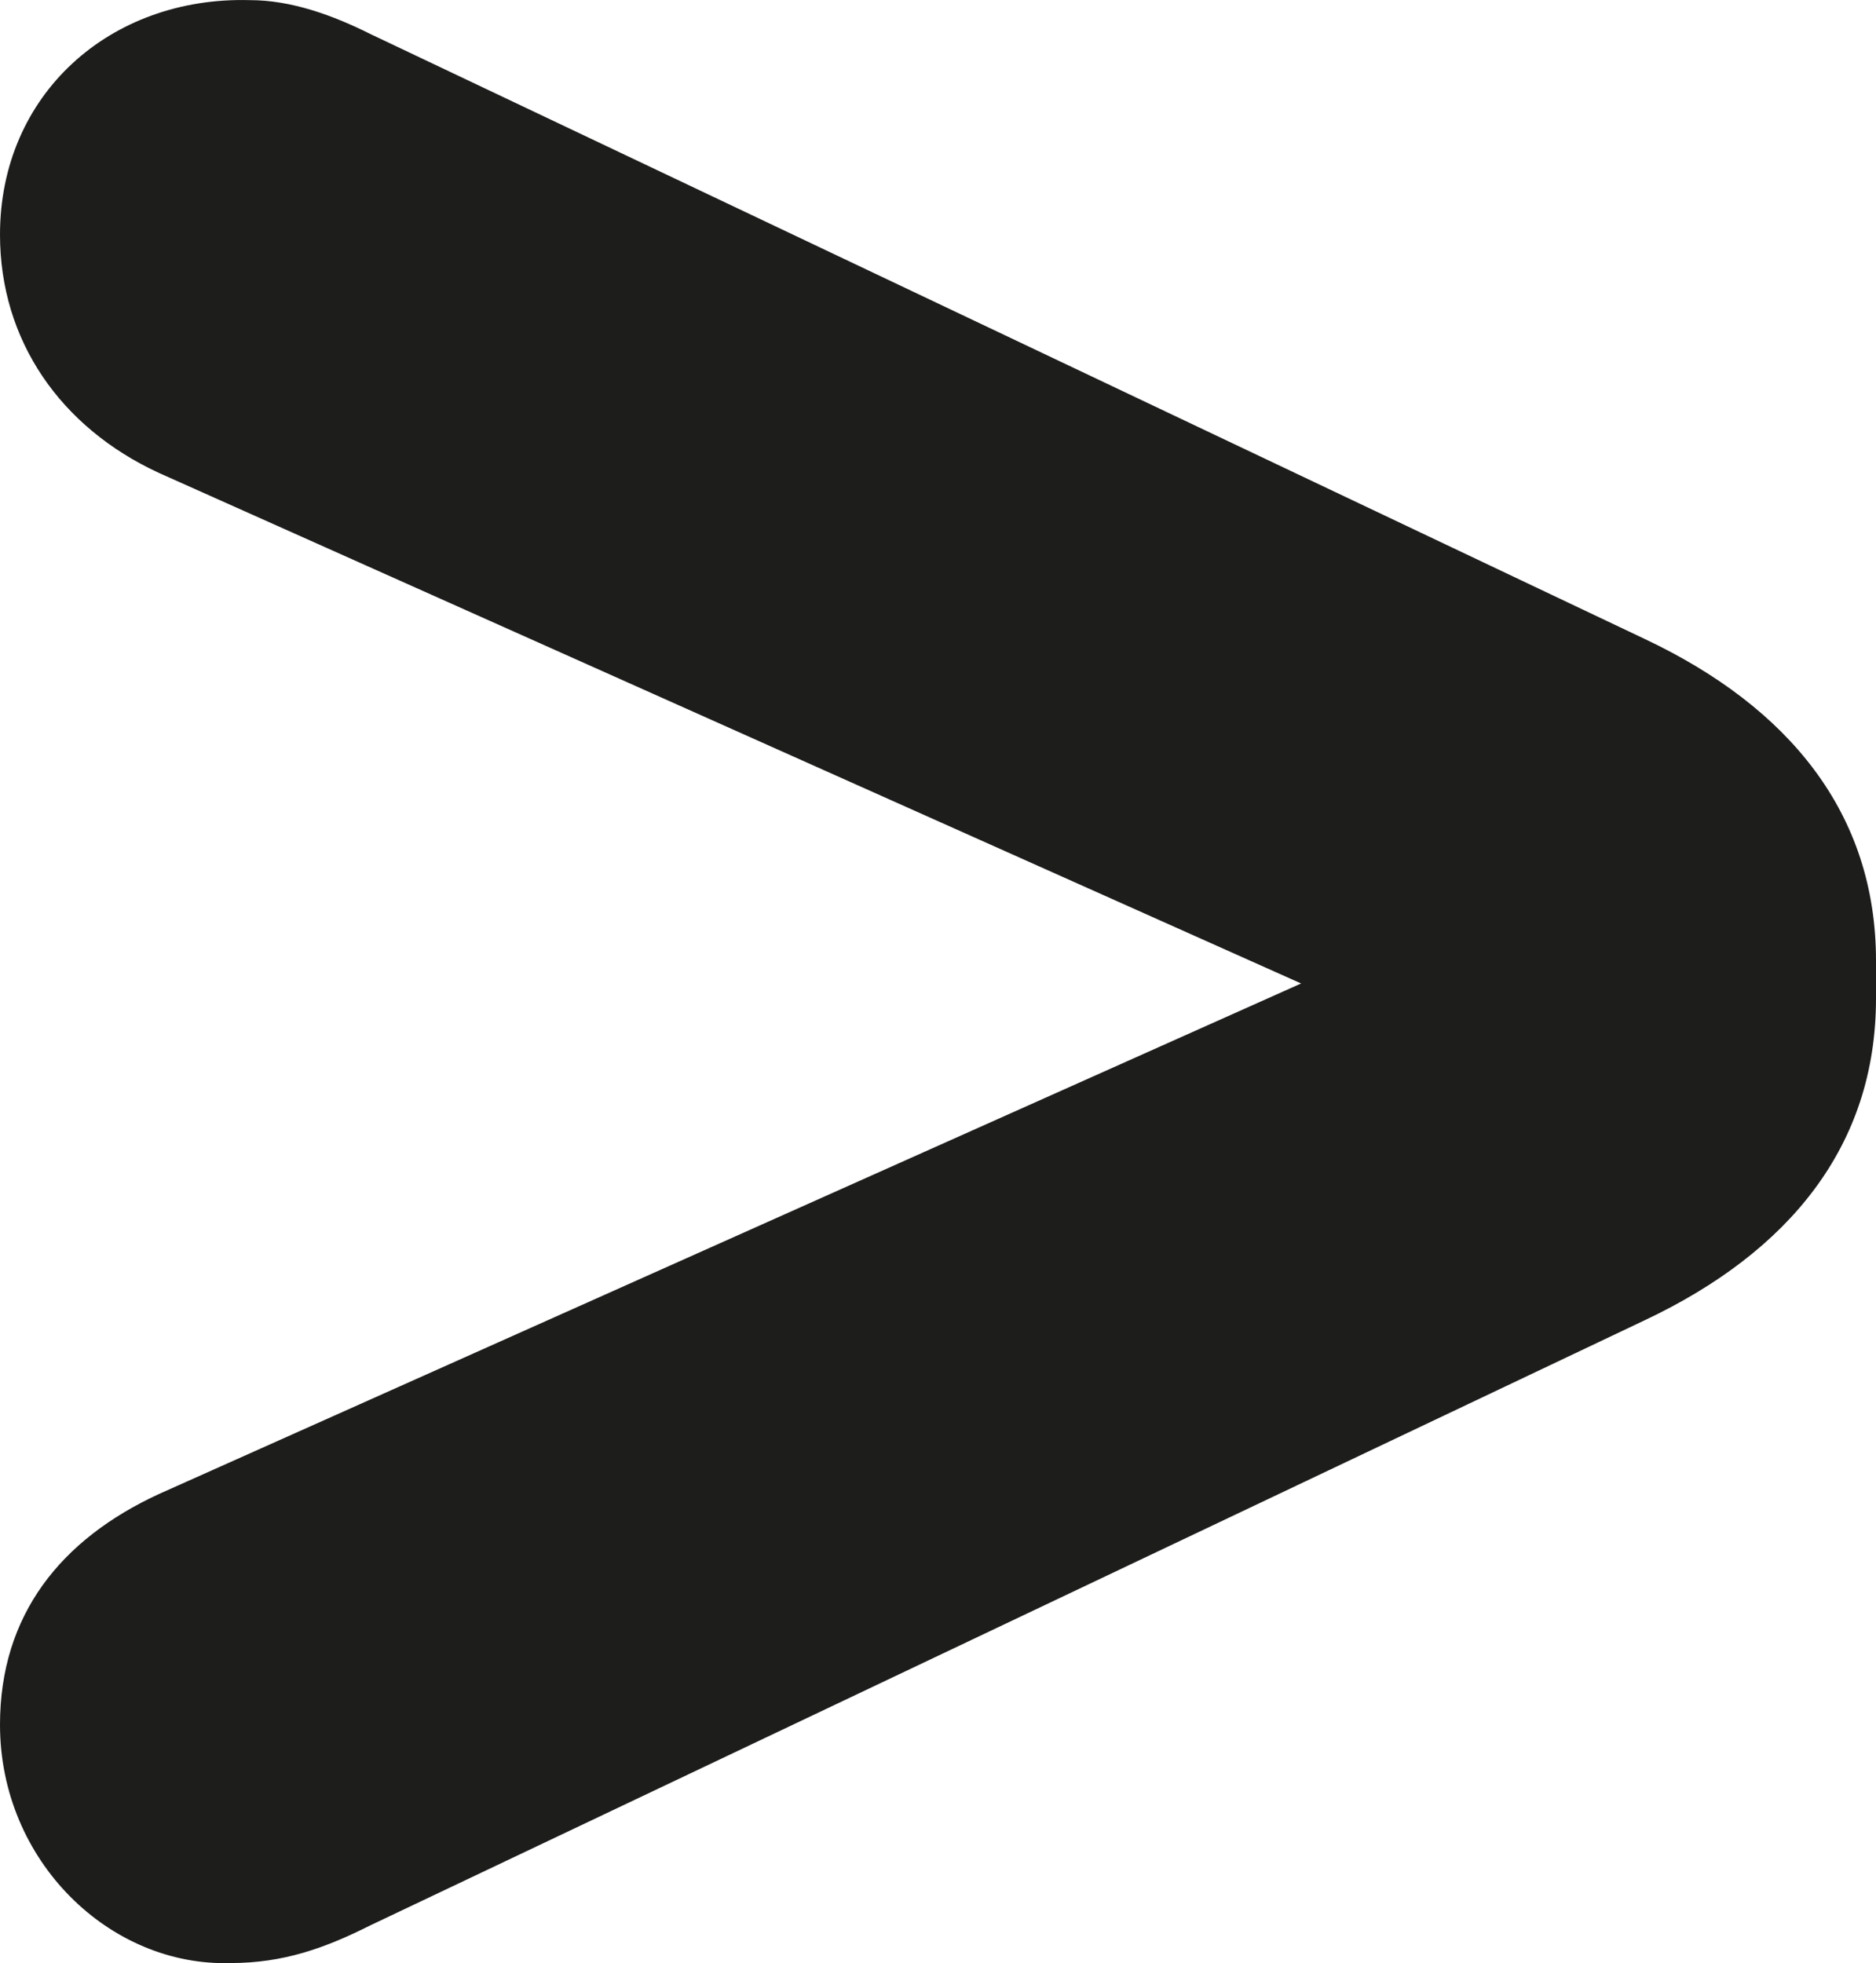 <?xml version="1.0" encoding="utf-8"?>
<!-- Generator: Adobe Illustrator 16.0.0, SVG Export Plug-In . SVG Version: 6.00 Build 0)  -->
<!DOCTYPE svg PUBLIC "-//W3C//DTD SVG 1.1//EN" "http://www.w3.org/Graphics/SVG/1.1/DTD/svg11.dtd">
<svg version="1.1" id="Layer_1" xmlns="http://www.w3.org/2000/svg" xmlns:xlink="http://www.w3.org/1999/xlink" x="0px" y="0px"
	 width="28.883px" height="30.226px" viewBox="0 0 28.883 30.226" enable-background="new 0 0 28.883 30.226" xml:space="preserve">
<g>
	<path fill="#1D1E1C" d="M5.707,0.526l19.624,9.316c2.213,1.048,3.552,2.68,3.552,4.95v0.582c0,2.271-1.339,3.901-3.552,4.949
		L5.707,29.641c-0.698,0.351-1.34,0.583-2.155,0.583C1.689,30.282,0,28.652,0,26.555c0-1.688,0.932-2.853,2.446-3.552l17.586-7.861
		L2.446,7.281C0.932,6.582,0,5.243,0,3.612c0-2.154,1.689-3.668,3.844-3.61C4.484,0.001,5.125,0.235,5.707,0.526z"/>
</g>
</svg>
